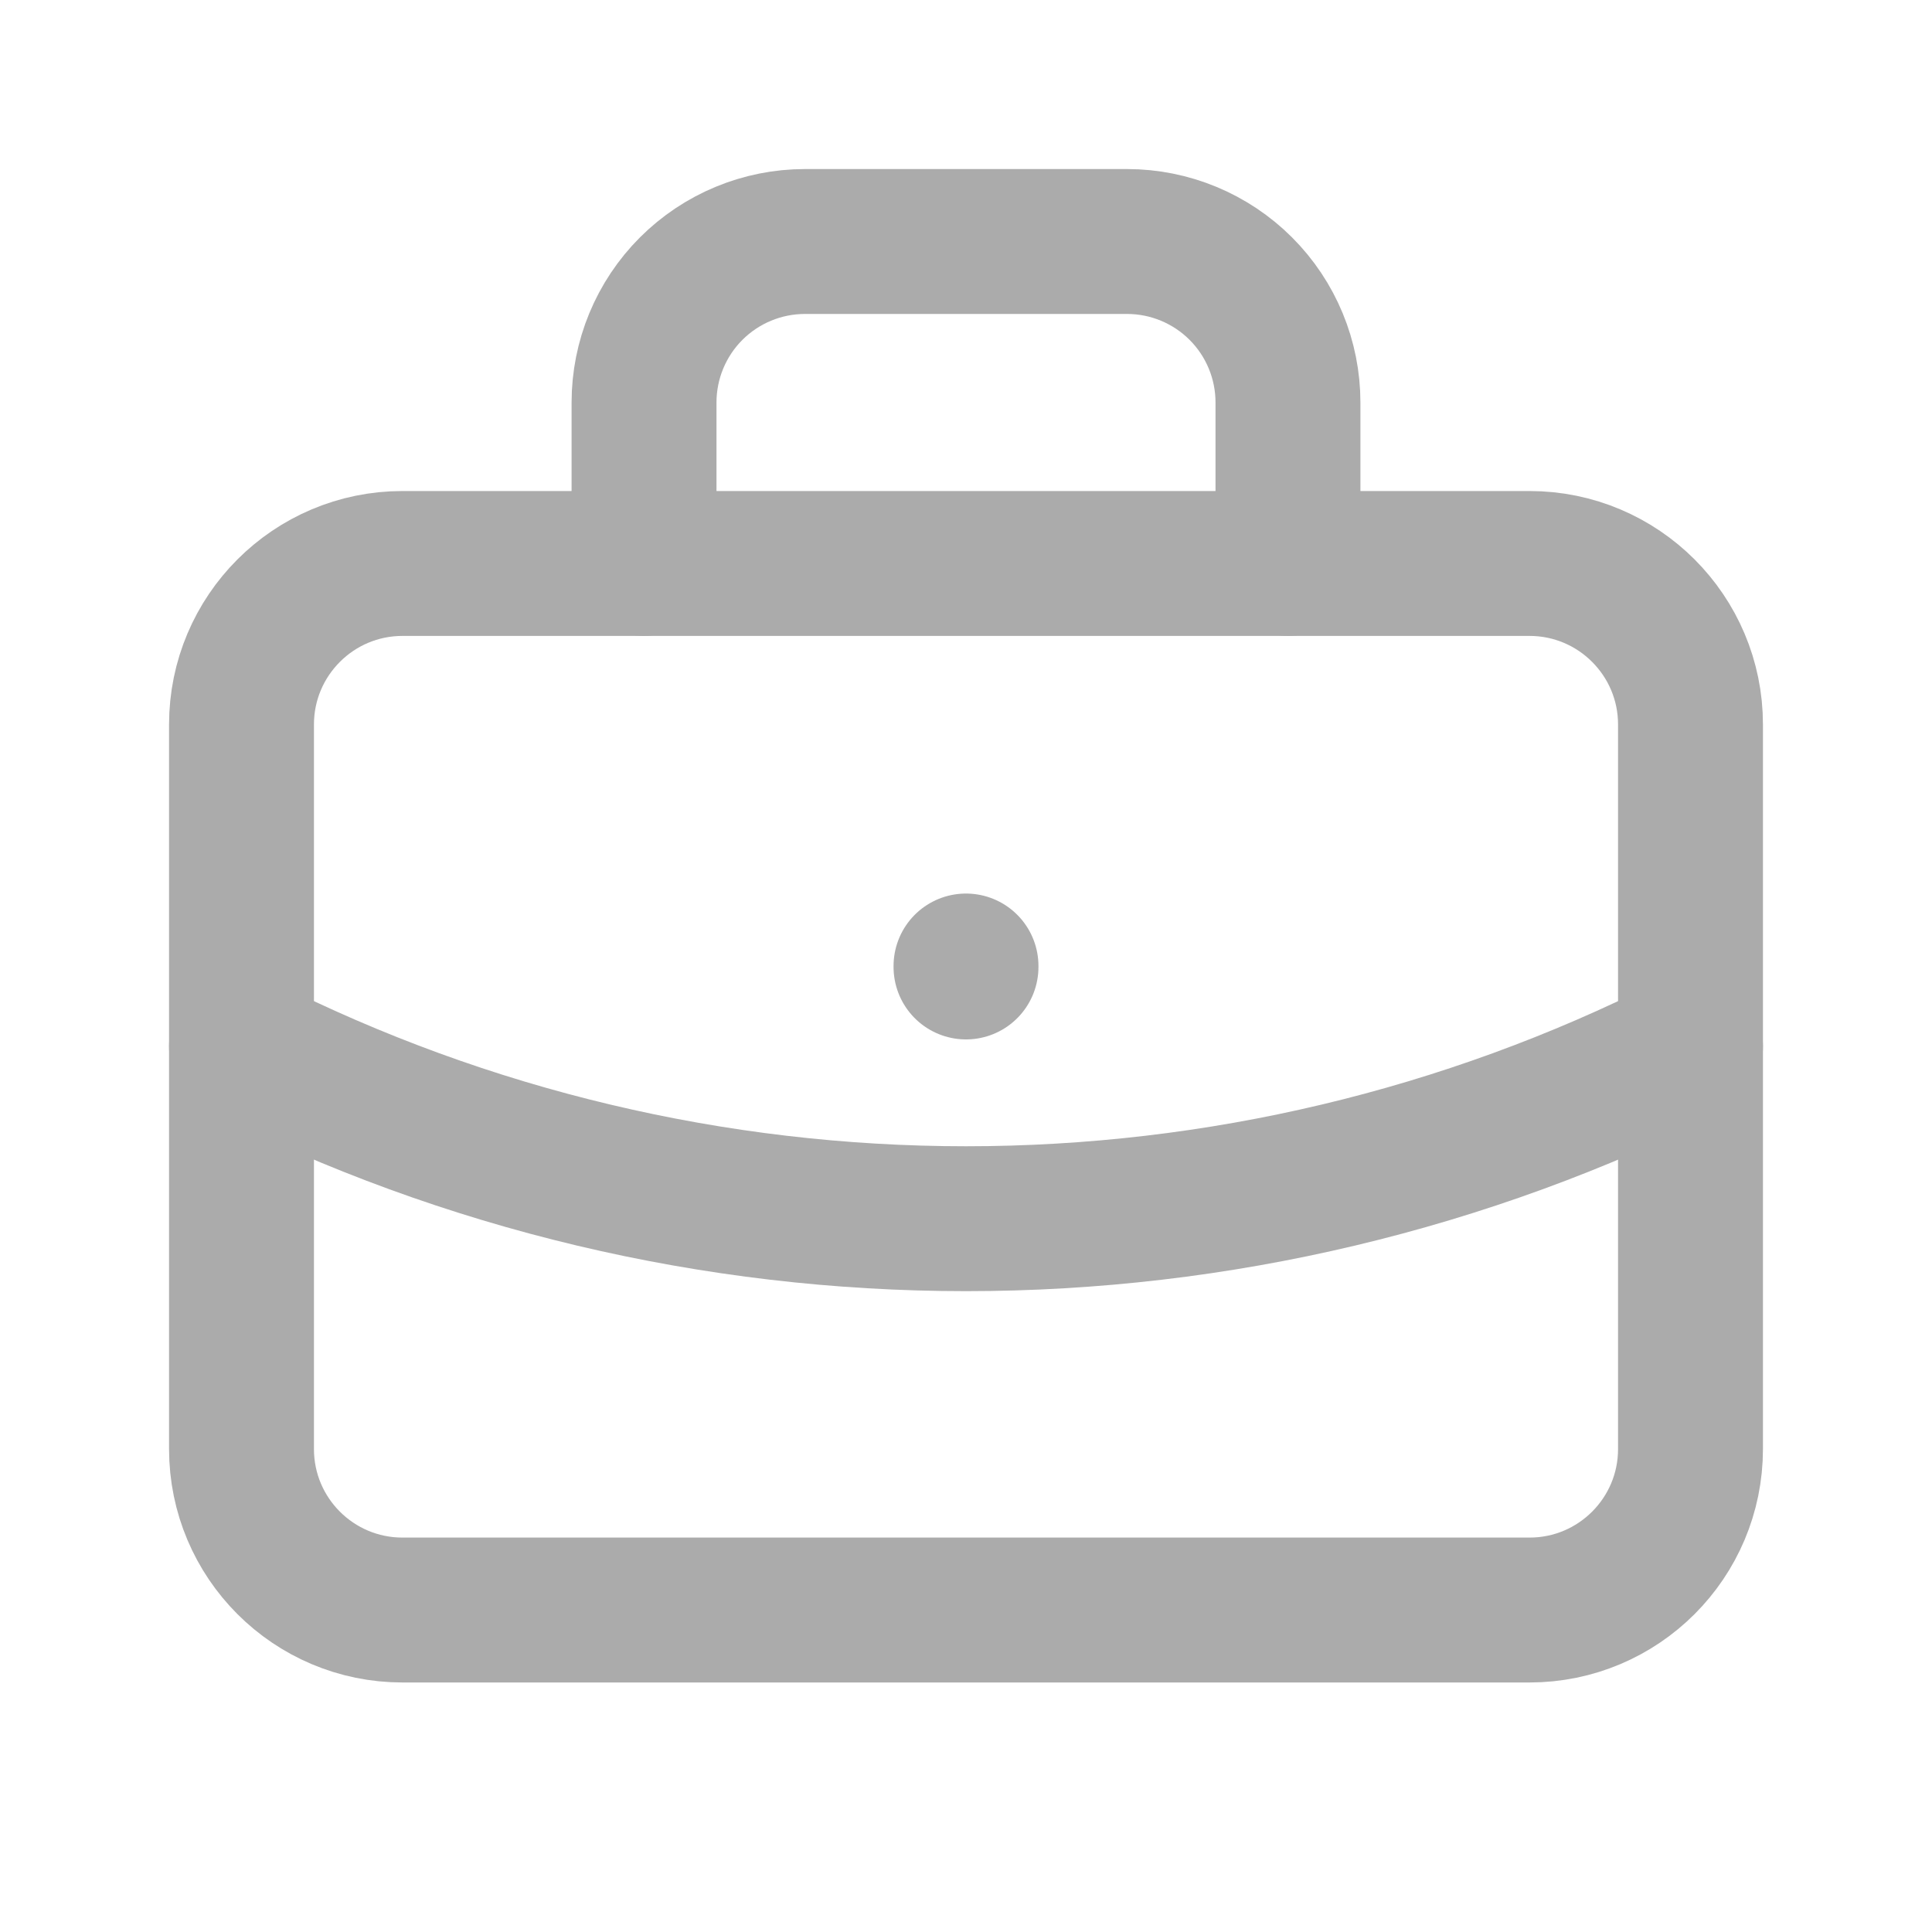 <svg width="20" height="20" viewBox="0 0 20 20" fill="none" xmlns="http://www.w3.org/2000/svg">
<path d="M15.833 5.833H4.167C3.246 5.833 2.5 6.58 2.5 7.5V15C2.5 15.921 3.246 16.667 4.167 16.667H15.833C16.754 16.667 17.5 15.921 17.5 15V7.5C17.5 6.58 16.754 5.833 15.833 5.833Z" stroke="#ABABAB" stroke-width="1.5" stroke-linecap="round" stroke-linejoin="round"/>
<path d="M6.667 5.833V4.167C6.667 3.725 6.842 3.301 7.155 2.988C7.467 2.676 7.891 2.5 8.333 2.5H11.667C12.109 2.5 12.533 2.676 12.845 2.988C13.158 3.301 13.333 3.725 13.333 4.167V5.833" stroke="#ABABAB" stroke-width="1.5" stroke-linecap="round" stroke-linejoin="round"/>
<path d="M10 10V10.01" stroke="#ABABAB" stroke-width="1.5" stroke-linecap="round" stroke-linejoin="round"/>
<path d="M2.5 10.833C4.826 12.006 7.395 12.616 10 12.616C12.605 12.616 15.174 12.006 17.5 10.833" stroke="#ABABAB" stroke-width="1.5" stroke-linecap="round" stroke-linejoin="round"/>
</svg>
